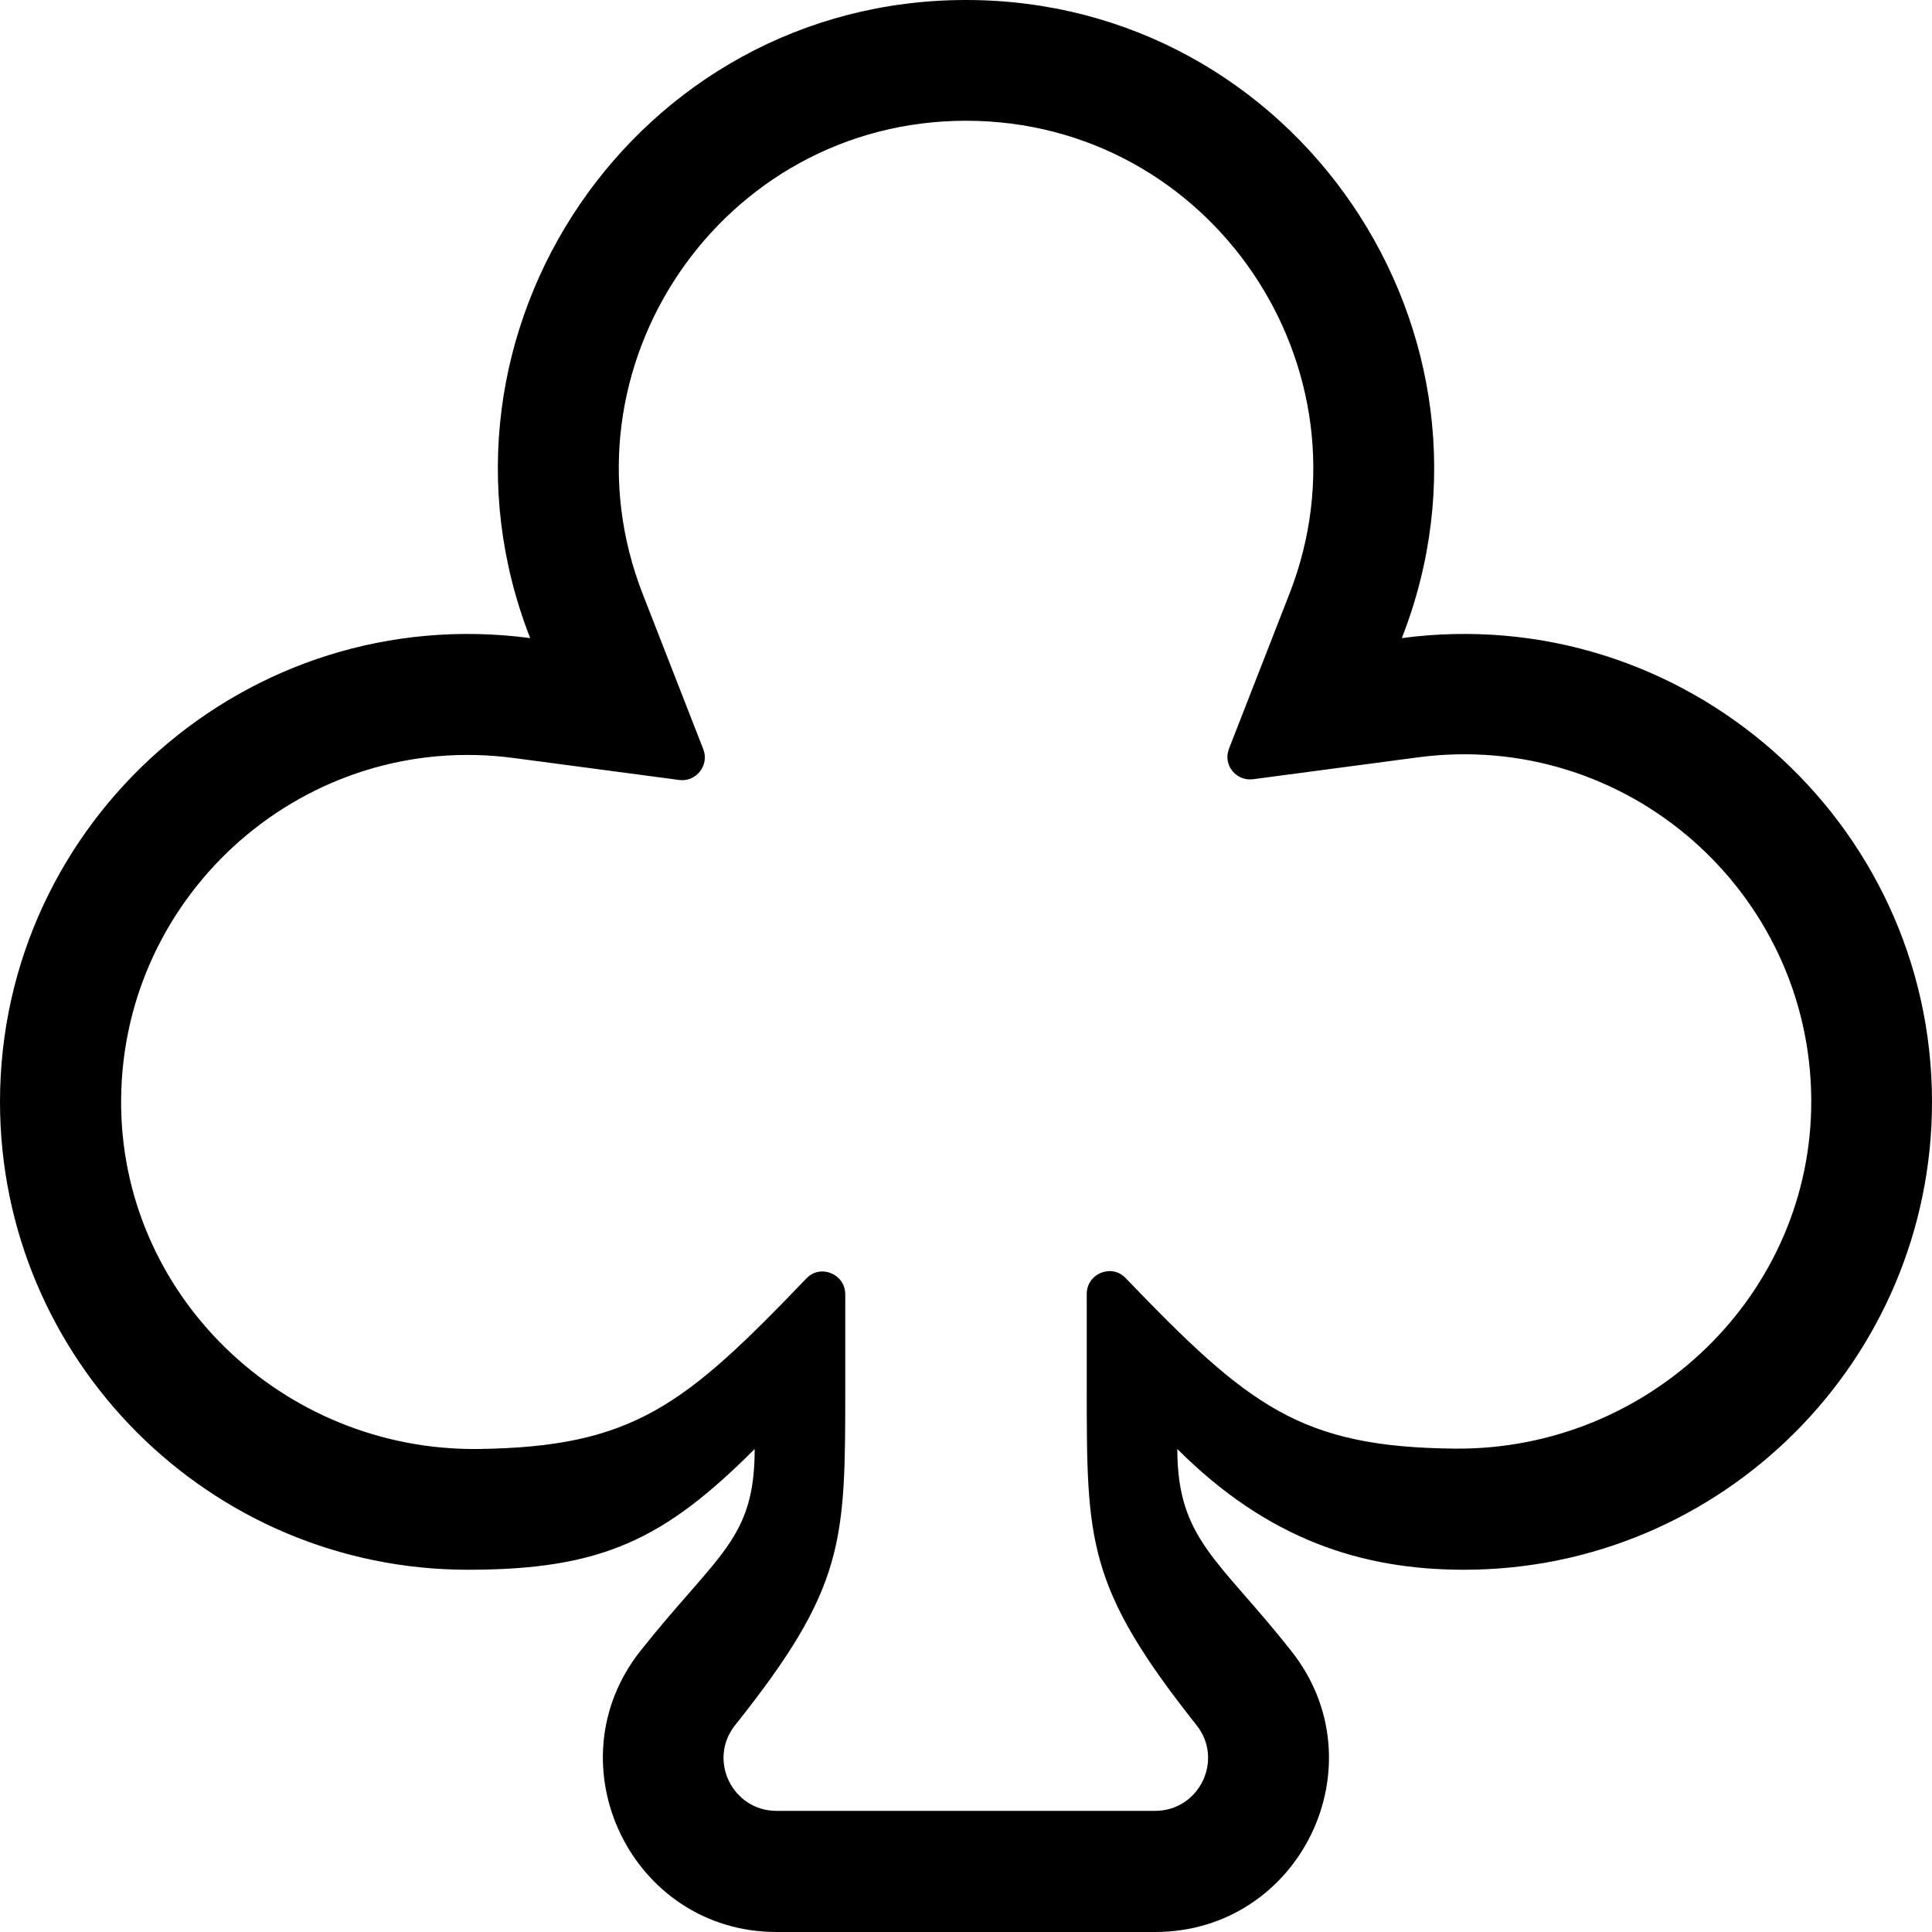 <svg viewBox="0 0 512 512"
  xmlns="http://www.w3.org/2000/svg"><!-- Font Awesome Pro 5.15.4 by @fontawesome - https://fontawesome.com License - https://fontawesome.com/license (Commercial License) -->
  <path
    d="M256 32c64.9 0 109.1 65.6 85.7 125.4l-16 41c-1.7 4.3 1.9 8.7 6.4 8.1l43.7-5.8c55.4-7.3 103.8 35.7 104.2 90.5.4 51.7-42.8 93.2-94.5 92.7-41-.4-54.6-11.3-87.2-45.2-3.7-3.9-10.3-1.2-10.3 4.2v25c0 40.6 0 52.6 29.1 89.3 7.3 9.2.7 22.7-11 22.7H205.8c-11.7 0-18.3-13.5-11-22.7C224 420.6 224 408.6 224 368v-25c0-5.4-6.6-8.1-10.3-4.2-32.3 33.7-45.9 44.7-87.1 45.2-51.8.5-95-41.1-94.5-92.8.5-54.8 49-97.7 104.2-90.3l43.7 5.8c4.5.6 8-3.9 6.4-8.1l-16-41C146.8 97.5 191.2 32 256 32m0-32c-87.4 0-147.1 88.2-115.5 169.1C65.6 159.2 0 217.6 0 292c0 68.4 55.6 124 124 124 35.5 0 52-8 76-32 0 24-9.7 27.6-30.2 53.4-23.9 30.1-2.4 74.6 36 74.6h100.3c38.5 0 60-44.5 36-74.6-19-24.1-30.1-29.4-30.1-53.4 24 24 48.9 32 76 32 68.4 0 124-55.6 124-124 0-74.5-65.8-132.8-140.5-122.9C403.1 88.4 343.5 0 256 0z"/>
</svg>